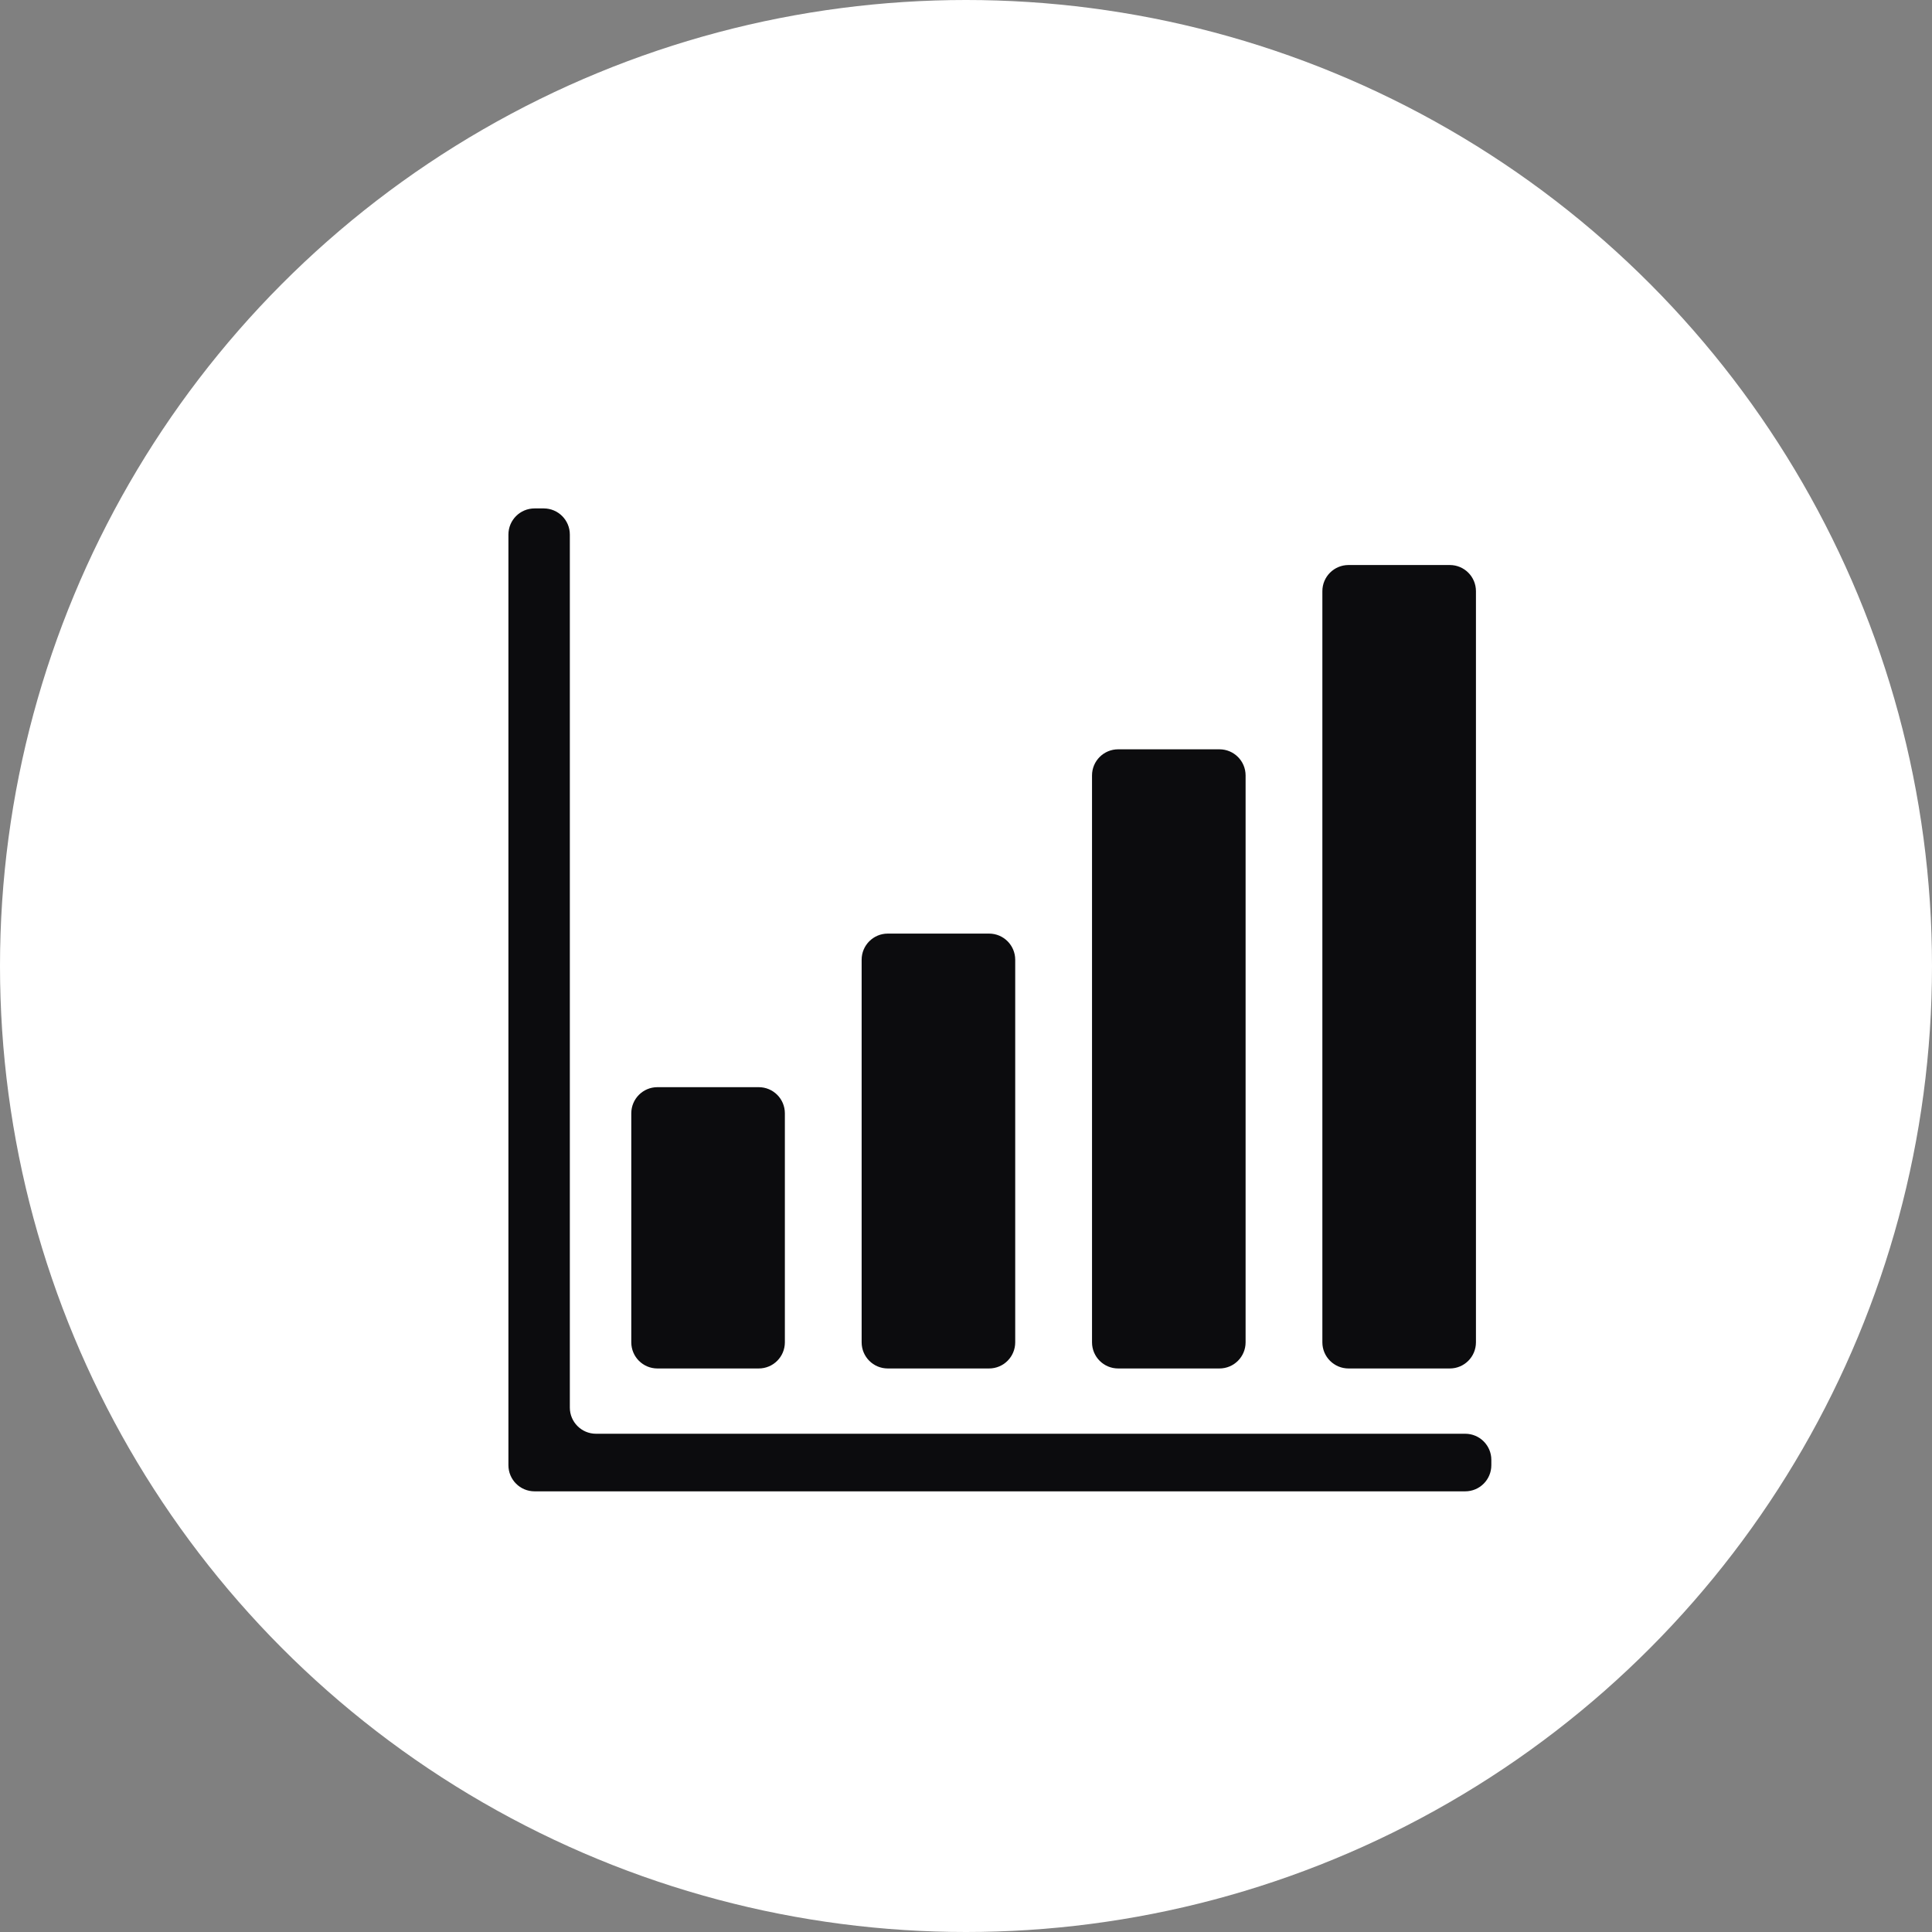 <svg width="57" height="57" viewBox="0 0 57 57" fill="none" xmlns="http://www.w3.org/2000/svg">
<rect x="0" y="0" width="57" height="57" fill="#808080" stroke="none"/>
<circle cx="28.5" cy="28.5" r="28.5" fill="white"/>
<path d="M19.395 40.374H22.385C22.811 40.374 23.156 40.029 23.156 39.603V32.846C23.156 32.42 22.811 32.075 22.385 32.075H19.395C18.97 32.075 18.625 32.421 18.625 32.846V39.603C18.625 40.029 18.97 40.374 19.395 40.374Z" fill="#0C0C0E"/>
<path d="M26.192 40.374H29.181C29.607 40.374 29.952 40.029 29.952 39.603V28.315C29.952 27.89 29.607 27.544 29.181 27.544H26.192C25.766 27.544 25.421 27.89 25.421 28.315V39.603C25.421 40.029 25.766 40.374 26.192 40.374Z" fill="#0C0C0E"/>
<path d="M32.989 40.374H35.978C36.404 40.374 36.749 40.029 36.749 39.603V22.878C36.749 22.452 36.404 22.107 35.978 22.107H32.989C32.563 22.107 32.218 22.452 32.218 22.878V39.603C32.218 40.029 32.563 40.374 32.989 40.374Z" fill="#0C0C0E"/>
<path d="M39.785 40.374H42.775C43.2 40.374 43.545 40.029 43.545 39.603V17.441C43.545 17.015 43.2 16.67 42.775 16.67H39.785C39.359 16.67 39.014 17.015 39.014 17.441V39.603C39.014 40.029 39.36 40.374 39.785 40.374Z" fill="#0C0C0E"/>
<path d="M43.228 42.3H17.583C17.158 42.3 16.812 41.954 16.812 41.529V15.771C16.812 15.345 16.467 15 16.042 15H15.771C15.345 15 15 15.345 15 15.771V43.228C15 43.654 15.345 43.999 15.771 43.999H43.228C43.654 43.999 43.999 43.654 43.999 43.228V43.07C43.999 42.645 43.654 42.3 43.228 42.3Z" fill="#0C0C0E"/>
</svg>
